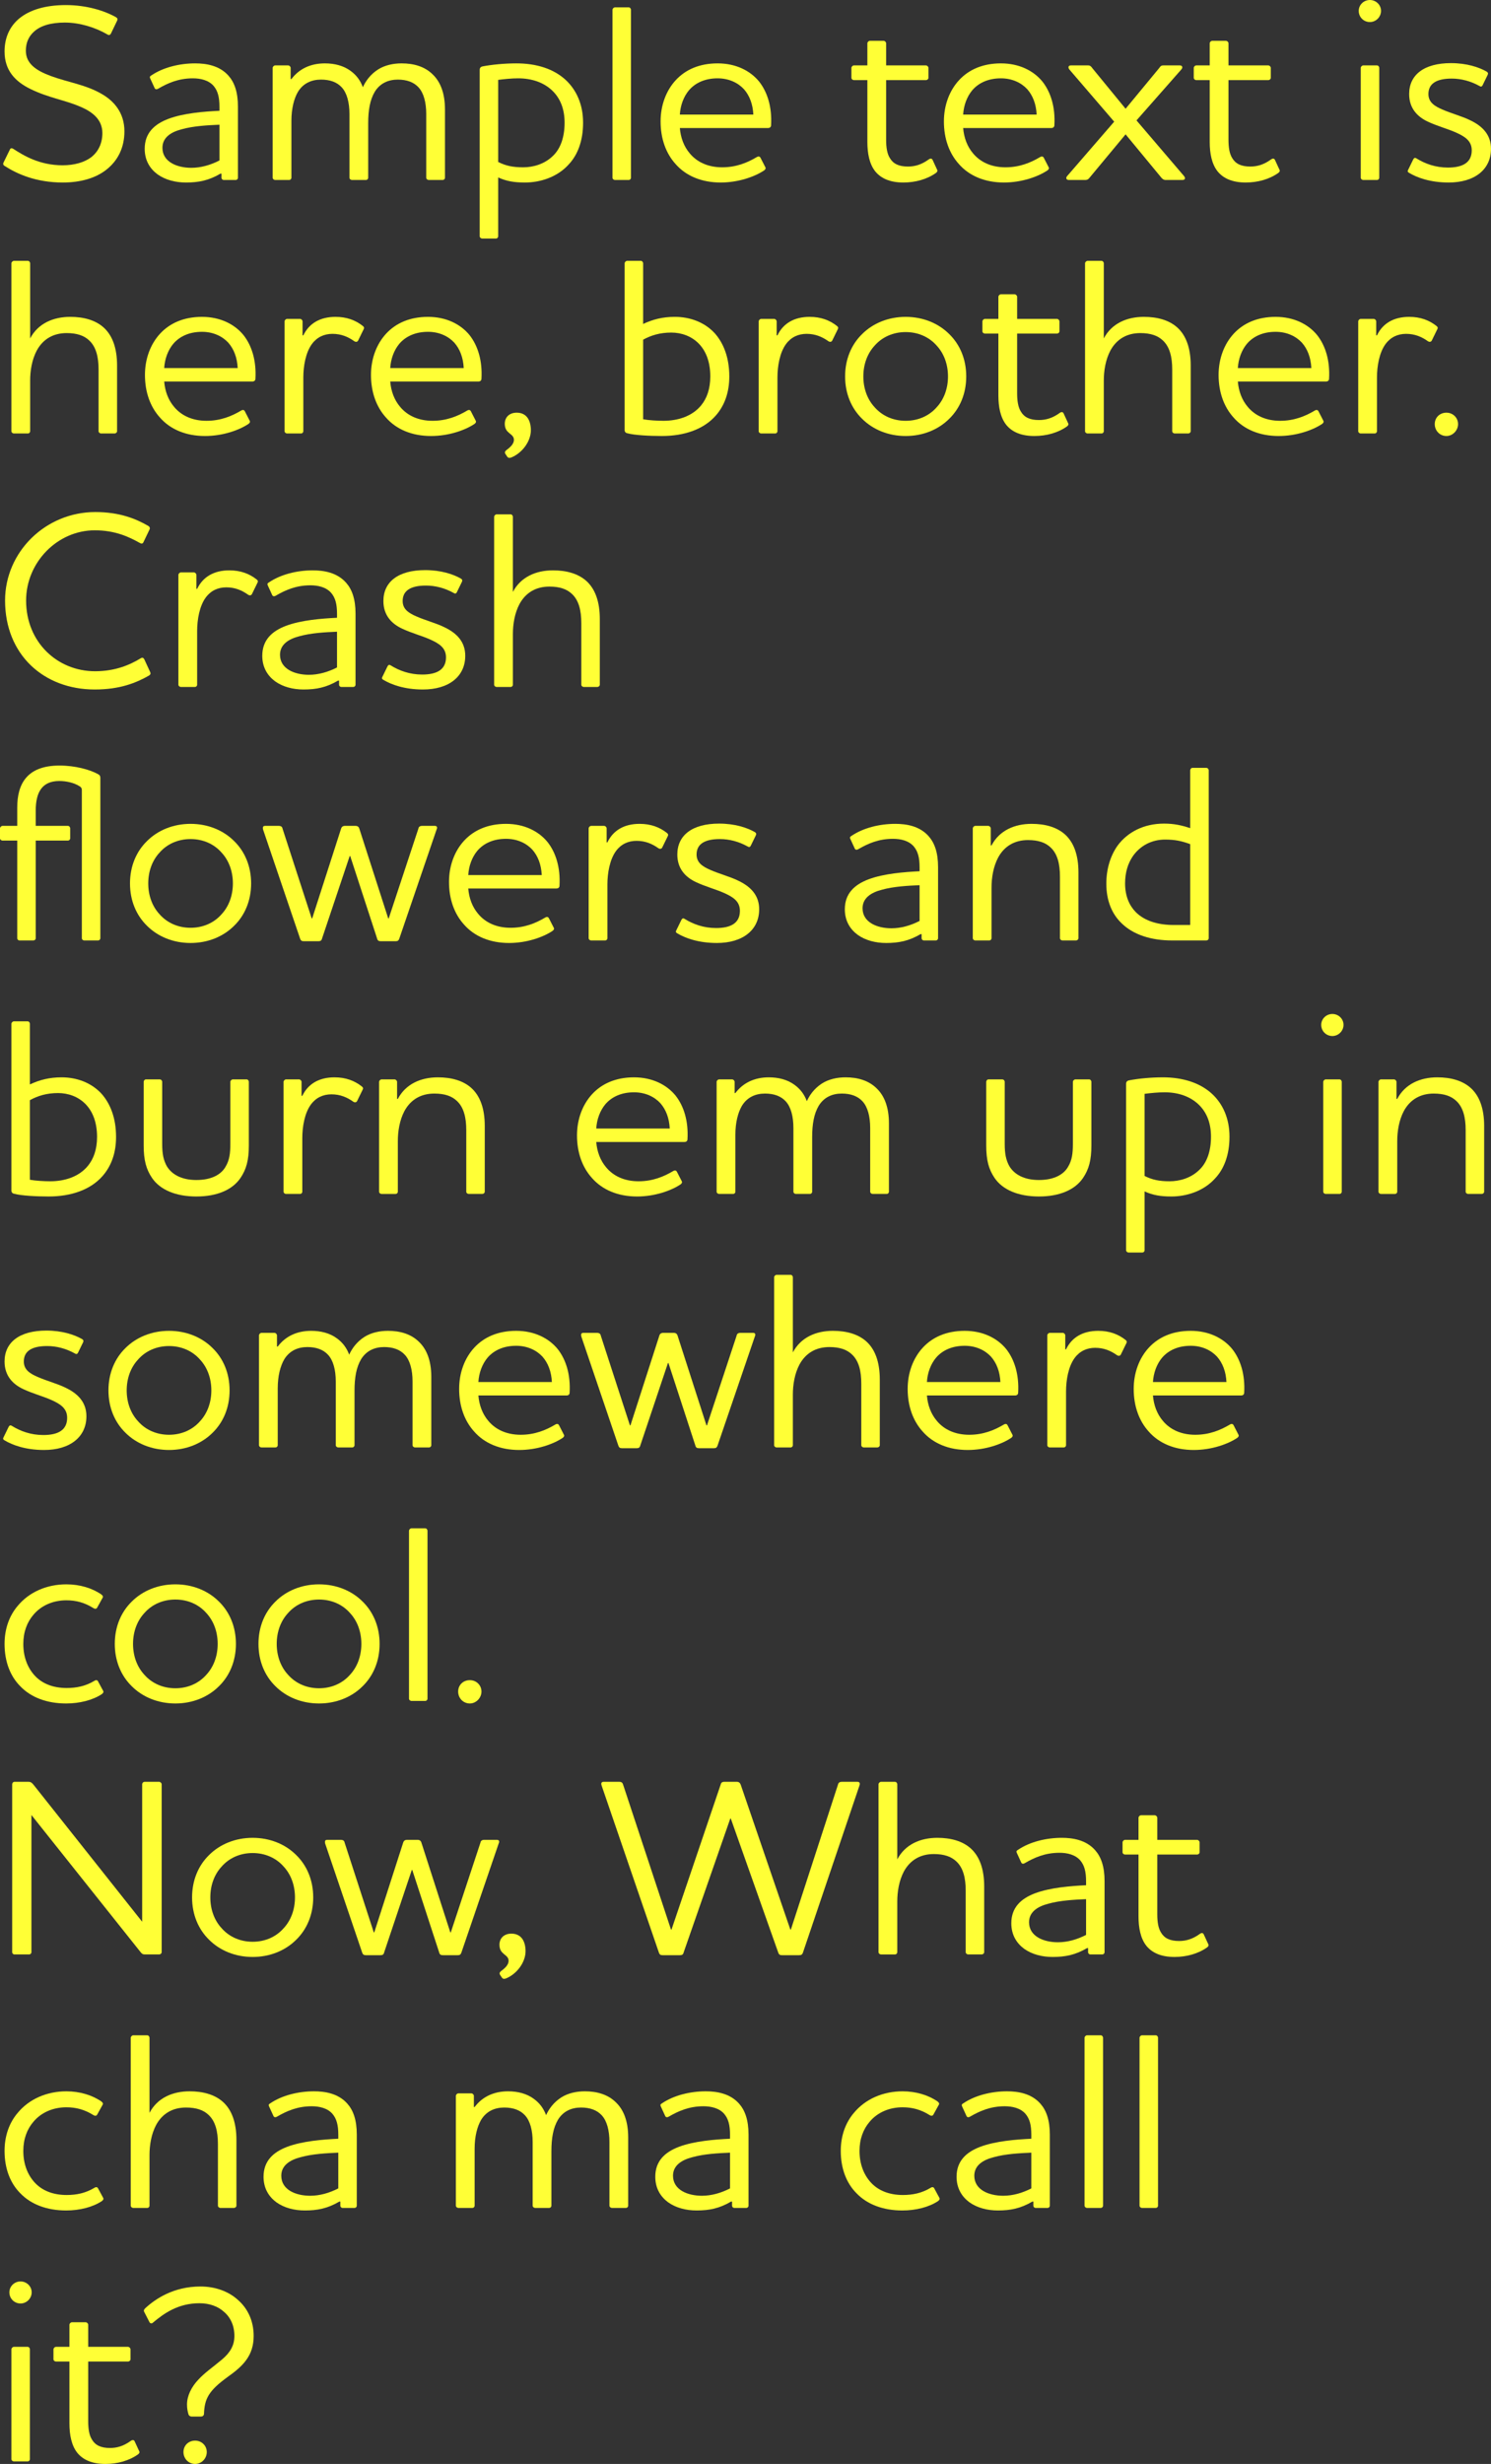 <?xml version="1.0" encoding="UTF-8"?><svg id="b" xmlns="http://www.w3.org/2000/svg" viewBox="0 0 529.55 874.8"><rect x="0" y="0" width="529.55" height="874.8" fill="#333333" stroke="none"/><defs><style>.d{fill:#ffff36;}</style></defs><g id="c"><g><path class="d" d="M1.71,58.95c-.54-.27-.72-.72-.45-1.26l2.25-4.59c.18-.45,.54-.63,1.17-.27,3.78,2.43,9.36,5.85,17.55,5.85,4.32,0,7.74-1.08,10.08-2.79,2.7-2.07,4.05-5.13,4.05-8.64,0-4.68-3.33-7.47-7.83-9.36-5.31-2.34-11.34-3.15-17.73-6.3C5.49,28.98,1.62,25.11,1.62,18.27c0-4.86,1.8-8.91,5.31-11.79C10.62,3.51,16.11,1.8,23.4,1.8s13.68,1.98,17.82,4.32c.54,.36,.63,.72,.36,1.26l-2.16,4.5c-.27,.54-.72,.72-1.26,.36-4.5-2.61-9.99-4.23-15.12-4.23s-8.73,1.17-10.98,3.24c-1.89,1.71-2.88,3.96-2.88,6.75,0,4.5,3.51,7.02,8.91,9,6.12,2.25,12.42,3.06,18.09,6.39,4.23,2.43,8.01,6.57,8.01,13.23,0,5.94-2.43,10.53-6.48,13.68-3.78,2.97-9.18,4.5-15.39,4.5-9.54,0-16.29-3.06-20.61-5.85Z"/><path class="d" d="M56.16,31.5c-.63,.36-1.08,.18-1.26-.27l-1.53-3.33c-.27-.54-.18-.81,.45-1.17,4.14-2.79,9.9-4.23,15.48-4.23,3.87,0,8.64,.72,11.88,4.41,2.07,2.34,3.33,5.76,3.33,10.98v25.2c0,.45-.36,.81-.81,.81h-4.23c-.45,0-.81-.36-.81-.81v-1.44h-.36c-4.14,2.43-7.74,3.15-12.24,3.15-3.69,0-7.29-.9-10.08-2.88-2.7-1.98-4.59-4.95-4.59-9.09,0-5.58,3.42-8.73,8.37-10.62,5.49-2.07,12.78-2.61,18.18-2.88v-1.35c0-3.6-.63-5.76-2.07-7.47-1.8-2.07-4.68-2.7-7.38-2.7-5.13,0-8.91,1.71-12.33,3.69Zm21.78,25.47v-12.69c-4.23,.18-9.27,.45-13.41,1.62-3.87,.99-6.84,2.97-6.84,6.57,0,5.04,5.22,7.11,10.26,7.11,3.42,0,6.84-.99,9.99-2.61Z"/><path class="d" d="M103.5,28.08c2.7-3.6,6.75-5.58,11.88-5.58,3.42,0,6.66,.81,9.18,2.7,1.98,1.44,3.42,3.33,4.32,5.76,.99-2.16,2.61-4.5,5.4-6.3,2.43-1.53,5.4-2.16,8.37-2.16,4.23,0,8.19,1.08,11.07,3.96,2.61,2.52,4.32,6.48,4.32,12.42v24.21c0,.45-.36,.81-.81,.81h-4.95c-.45,0-.9-.36-.9-.81v-22.59c0-4.14-.9-7.47-2.7-9.45-1.71-1.89-4.23-2.79-7.38-2.79-3.33,0-6.3,1.26-8.19,4.32-1.71,2.88-2.34,6.57-2.34,11.16v19.35c0,.45-.36,.81-.81,.81h-4.95c-.45,0-.9-.36-.9-.81v-22.59c0-4.14-.9-7.47-2.7-9.45-1.71-1.89-4.23-2.79-7.38-2.79-3.33,0-6.3,1.26-8.19,4.32-1.44,2.43-2.34,6.03-2.34,10.26v20.25c0,.45-.36,.81-.81,.81h-4.95c-.45,0-.9-.36-.9-.81V24.12c0-.45,.45-.9,.9-.9h4.59c.45,0,.9,.45,.9,.9v3.96h.27Z"/><path class="d" d="M183.42,22.5c7.02,0,13.14,1.89,17.46,5.85,3.78,3.51,6.21,8.64,6.21,15.21s-1.98,11.52-5.13,14.85c-4.14,4.59-10.26,6.39-15.48,6.39-3.87,0-6.57-.45-9.54-1.8v20.88c0,.45-.36,.81-.81,.81h-4.86c-.45,0-.9-.36-.9-.81V24.75c0-.54,.27-.99,.99-1.17,3.24-.63,7.74-1.08,12.06-1.08Zm-6.48,35.01c2.7,1.35,5.13,1.89,8.91,1.89,3.42,0,7.56-1.08,10.62-4.14,2.52-2.43,4.05-6.39,4.05-11.7,0-4.86-1.53-8.64-4.32-11.34-2.97-2.88-7.2-4.41-12.15-4.41-2.34,0-4.95,.27-7.11,.54v29.16Z"/><path class="d" d="M218.43,2.61h4.86c.45,0,.81,.45,.81,.9V63.09c0,.45-.36,.81-.81,.81h-4.86c-.45,0-.9-.36-.9-.81V3.51c0-.45,.45-.9,.9-.9Z"/><path class="d" d="M268.73,55.8c.72-.45,1.17-.18,1.35,.18l1.71,3.33c.27,.45,.09,.81-.36,1.17-3.33,2.25-9.18,4.32-15.48,4.32-6.75,0-12.33-2.34-16.02-6.57-3.42-3.78-5.31-9-5.31-15.12,0-5.76,1.98-10.98,5.4-14.67s8.37-5.94,14.85-5.94,11.61,2.61,14.76,6.48c2.97,3.78,4.59,9.09,4.23,15.48,0,.63-.45,.99-1.08,.99h-31.32c.27,3.42,1.44,6.57,3.51,9,2.61,3.15,6.57,4.95,11.52,4.95s8.91-1.62,12.24-3.6Zm-1.17-15.12c-.18-3.69-1.35-6.75-3.33-9-2.07-2.25-5.31-3.87-9.36-3.87-4.5,0-7.92,1.62-10.17,4.23-1.89,2.25-3.06,5.4-3.24,8.64h26.1Z"/><path class="d" d="M314.72,49.59c0,2.79,.36,5.04,1.35,6.57,1.17,1.98,3.15,2.97,6.39,2.97,2.43,0,4.77-.63,7.38-2.52,.63-.45,1.08-.36,1.35,.09l1.62,3.51c.27,.45,.09,.81-.36,1.17-3.15,2.25-7.29,3.42-11.61,3.42-4.86,0-8.01-1.53-9.99-3.96-2.07-2.61-2.79-6.39-2.79-10.44V28.44h-4.77c-.45,0-.9-.36-.9-.81v-3.51c0-.45,.45-.9,.9-.9h4.77v-7.83c0-.45,.45-.9,.9-.9h4.86c.45,0,.9,.45,.9,.9v7.83h14.13c.45,0,.9,.45,.9,.9v3.51c0,.45-.45,.81-.9,.81h-14.13v21.15Z"/><path class="d" d="M369.35,55.8c.72-.45,1.17-.18,1.35,.18l1.71,3.33c.27,.45,.09,.81-.36,1.17-3.33,2.25-9.18,4.32-15.48,4.32-6.75,0-12.33-2.34-16.02-6.57-3.42-3.78-5.31-9-5.31-15.12,0-5.76,1.98-10.98,5.4-14.67s8.37-5.94,14.85-5.94,11.61,2.61,14.76,6.48c2.97,3.78,4.59,9.09,4.23,15.48,0,.63-.45,.99-1.08,.99h-31.32c.27,3.42,1.44,6.57,3.51,9,2.61,3.15,6.57,4.95,11.52,4.95s8.91-1.62,12.24-3.6Zm-1.17-15.12c-.18-3.69-1.35-6.75-3.33-9-2.07-2.25-5.31-3.87-9.36-3.87-4.5,0-7.92,1.62-10.17,4.23-1.89,2.25-3.06,5.4-3.24,8.64h26.1Z"/><path class="d" d="M395.72,43.2l-15.93-18.54c-.54-.72-.36-1.44,.54-1.44h6.12c.72,0,1.08,.36,1.44,.9l11.88,14.49,11.97-14.49c.36-.54,.63-.9,1.44-.9h5.85c.9,0,1.17,.72,.54,1.44l-15.93,18.09,16.92,19.8c.54,.72,.36,1.35-.63,1.35h-5.94c-.72,0-1.08-.36-1.44-.72l-12.78-15.48-12.87,15.48c-.36,.45-.72,.72-1.44,.72h-5.85c-.9,0-1.17-.72-.63-1.35l16.74-19.35Z"/><path class="d" d="M436.31,49.59c0,2.79,.36,5.04,1.35,6.57,1.17,1.98,3.15,2.97,6.39,2.97,2.43,0,4.77-.63,7.38-2.52,.63-.45,1.08-.36,1.35,.09l1.62,3.51c.27,.45,.09,.81-.36,1.17-3.15,2.25-7.29,3.42-11.61,3.42-4.86,0-8.01-1.53-9.99-3.96-2.07-2.61-2.79-6.39-2.79-10.44V28.44h-4.77c-.45,0-.9-.36-.9-.81v-3.51c0-.45,.45-.9,.9-.9h4.77v-7.83c0-.45,.45-.9,.9-.9h4.86c.45,0,.9,.45,.9,.9v7.83h14.13c.45,0,.9,.45,.9,.9v3.51c0,.45-.45,.81-.9,.81h-14.13v21.15Z"/><path class="d" d="M482.57,3.87c0-2.16,1.8-3.87,3.96-3.87s3.96,1.71,3.96,3.87-1.8,3.96-3.96,3.96-3.96-1.71-3.96-3.96Zm1.62,19.35h4.86c.45,0,.81,.45,.81,.9V63.09c0,.45-.36,.81-.81,.81h-4.86c-.45,0-.9-.36-.9-.81V24.12c0-.45,.45-.9,.9-.9Z"/><path class="d" d="M522.71,53.37c0-3.42-2.52-4.95-5.76-6.39-2.61-1.17-6.57-2.25-9.81-3.78-3.87-1.8-6.66-4.86-6.66-9.81,0-6.84,5.31-10.98,14.85-10.98,5.58,0,9.9,1.44,12.6,2.97,.63,.36,.63,.72,.45,1.17l-1.8,3.69c-.27,.54-.63,.63-1.17,.27-3.06-1.71-6.48-2.61-9.81-2.61-5.58,0-8.28,1.89-8.28,5.49,0,2.97,2.25,4.32,4.95,5.49,3.06,1.35,7.11,2.43,9.81,3.78,4.59,2.16,7.47,5.31,7.47,10.17,0,7.38-5.85,11.97-15.03,11.97-6.66,0-11.34-1.8-14.04-3.42-.54-.27-.63-.63-.36-1.08l1.8-3.69c.27-.54,.63-.72,1.17-.36,3.06,1.89,6.75,3.24,11.16,3.24,5.31,0,8.46-1.8,8.46-6.12Z"/><path class="d" d="M10.71,120.15c2.79-5.31,8.19-7.65,14.22-7.65,4.86,0,8.91,1.17,11.79,3.69,3.15,2.79,4.86,7.29,4.86,13.59v23.31c0,.45-.45,.81-.9,.81h-4.77c-.45,0-.9-.36-.9-.81v-21.87c0-4.5-.9-8.1-3.33-10.35-1.8-1.71-4.32-2.61-8.01-2.61-4.68,0-8.37,2.07-10.62,6.21-1.71,3.24-2.34,7.11-2.34,10.71v17.91c0,.45-.36,.81-.81,.81H4.95c-.45,0-.9-.36-.9-.81v-59.58c0-.45,.45-.9,.9-.9h4.95c.45,0,.81,.45,.81,.9v26.64Z"/><path class="d" d="M85.59,145.8c.72-.45,1.17-.18,1.35,.18l1.71,3.33c.27,.45,.09,.81-.36,1.17-3.33,2.25-9.18,4.32-15.48,4.32-6.75,0-12.33-2.34-16.02-6.57-3.42-3.78-5.31-9-5.31-15.12,0-5.76,1.98-10.98,5.4-14.67s8.37-5.94,14.85-5.94,11.61,2.61,14.76,6.48c2.97,3.78,4.59,9.09,4.23,15.48,0,.63-.45,.99-1.08,.99h-31.32c.27,3.42,1.44,6.57,3.51,9,2.61,3.15,6.57,4.95,11.52,4.95s8.91-1.62,12.24-3.6Zm-1.17-15.12c-.18-3.69-1.35-6.75-3.33-9-2.07-2.25-5.31-3.87-9.36-3.87-4.5,0-7.92,1.62-10.17,4.23-1.89,2.25-3.06,5.4-3.24,8.64h26.1Z"/><path class="d" d="M110.79,122.13c-2.25,3.06-3.06,7.92-3.06,11.88v19.08c0,.45-.36,.81-.81,.81h-4.95c-.45,0-.9-.36-.9-.81v-38.97c0-.45,.45-.9,.9-.9h4.59c.45,0,.9,.45,.9,.9v4.95h.27c2.07-4.32,6.03-6.57,11.43-6.57,3.96,0,7.11,1.17,9.72,3.24,.45,.36,.54,.72,.27,1.17l-1.98,4.05c-.27,.45-.81,.54-1.35,.18-2.16-1.53-4.59-2.61-7.74-2.61-2.97,0-5.49,1.17-7.29,3.6Z"/><path class="d" d="M165.87,145.8c.72-.45,1.17-.18,1.35,.18l1.71,3.33c.27,.45,.09,.81-.36,1.17-3.33,2.25-9.18,4.32-15.48,4.32-6.75,0-12.33-2.34-16.02-6.57-3.42-3.78-5.31-9-5.31-15.12,0-5.76,1.98-10.98,5.4-14.67s8.37-5.94,14.85-5.94,11.61,2.61,14.76,6.48c2.97,3.78,4.59,9.09,4.23,15.48,0,.63-.45,.99-1.08,.99h-31.32c.27,3.42,1.44,6.57,3.51,9,2.61,3.15,6.57,4.95,11.52,4.95s8.91-1.62,12.24-3.6Zm-1.17-15.12c-.18-3.69-1.35-6.75-3.33-9-2.07-2.25-5.31-3.87-9.36-3.87-4.5,0-7.92,1.62-10.17,4.23-1.89,2.25-3.06,5.4-3.24,8.64h26.1Z"/><path class="d" d="M181.53,162.45c-.63,.18-.99,.18-1.35-.27l-.72-1.08c-.27-.54-.09-.9,.36-1.26,1.17-.9,2.7-2.07,2.7-3.69,0-2.34-3.24-2.07-3.24-5.67,0-2.34,1.62-3.96,4.23-3.96,3.42,0,4.95,2.52,5.04,6.03,.09,4.14-3.15,8.37-7.02,9.9Z"/><path class="d" d="M221.85,152.73v-59.22c0-.45,.45-.9,.9-.9h4.86c.45,0,.81,.45,.81,.9v21.51c3.42-1.62,6.93-2.52,11.25-2.52,5.4,0,10.53,1.89,14.13,5.76,3.15,3.51,5.22,8.64,5.22,15.39,0,5.76-1.71,10.35-4.77,13.86-4.32,4.95-11.25,7.29-19.17,7.29-4.23,0-9.81-.27-12.33-.99-.54-.09-.9-.54-.9-1.08Zm6.57-3.87c1.98,.36,5.04,.54,7.2,.54,5.04,0,10.17-1.53,13.41-5.49,1.98-2.43,3.24-5.76,3.24-10.26,0-5.31-1.62-9.09-4.05-11.61-2.61-2.7-6.21-3.96-9.81-3.96-4.05,0-7.2,.99-9.99,2.52v28.26Z"/><path class="d" d="M279.18,122.13c-2.25,3.06-3.06,7.92-3.06,11.88v19.08c0,.45-.36,.81-.81,.81h-4.95c-.45,0-.9-.36-.9-.81v-38.97c0-.45,.45-.9,.9-.9h4.59c.45,0,.9,.45,.9,.9v4.95h.27c2.07-4.32,6.03-6.57,11.43-6.57,3.96,0,7.11,1.17,9.72,3.24,.45,.36,.54,.72,.27,1.17l-1.98,4.05c-.27,.45-.81,.54-1.35,.18-2.16-1.53-4.59-2.61-7.74-2.61-2.97,0-5.49,1.17-7.29,3.6Z"/><path class="d" d="M306.18,118.62c3.87-3.87,9.36-6.12,15.48-6.12s11.61,2.25,15.48,6.12c3.78,3.69,6.03,8.91,6.03,15.03s-2.25,11.34-6.03,15.03c-3.87,3.87-9.36,6.12-15.48,6.12s-11.61-2.25-15.48-6.12c-3.78-3.69-6.03-8.91-6.03-15.03s2.25-11.34,6.03-15.03Zm4.5,26.01c2.61,2.97,6.48,4.77,10.98,4.77s8.37-1.8,10.98-4.77c2.61-2.79,4.05-6.66,4.05-10.98s-1.44-8.19-4.05-10.98c-2.61-2.97-6.48-4.77-10.98-4.77s-8.37,1.8-10.98,4.77c-2.61,2.79-4.05,6.66-4.05,10.98s1.44,8.19,4.05,10.98Z"/><path class="d" d="M361.25,139.59c0,2.79,.36,5.04,1.35,6.57,1.17,1.98,3.15,2.97,6.39,2.97,2.43,0,4.77-.63,7.38-2.52,.63-.45,1.08-.36,1.35,.09l1.62,3.51c.27,.45,.09,.81-.36,1.17-3.15,2.25-7.29,3.42-11.61,3.42-4.86,0-8.01-1.53-9.99-3.96-2.07-2.61-2.79-6.39-2.79-10.44v-21.96h-4.77c-.45,0-.9-.36-.9-.81v-3.51c0-.45,.45-.9,.9-.9h4.77v-7.83c0-.45,.45-.9,.9-.9h4.86c.45,0,.9,.45,.9,.9v7.83h14.13c.45,0,.9,.45,.9,.9v3.51c0,.45-.45,.81-.9,.81h-14.13v21.15Z"/><path class="d" d="M392.03,120.15c2.79-5.31,8.19-7.65,14.22-7.65,4.86,0,8.91,1.17,11.79,3.69,3.15,2.79,4.86,7.29,4.86,13.59v23.31c0,.45-.45,.81-.9,.81h-4.77c-.45,0-.9-.36-.9-.81v-21.87c0-4.5-.9-8.1-3.33-10.35-1.8-1.71-4.32-2.61-8.01-2.61-4.68,0-8.37,2.07-10.62,6.21-1.71,3.24-2.34,7.11-2.34,10.71v17.91c0,.45-.36,.81-.81,.81h-4.95c-.45,0-.9-.36-.9-.81v-59.58c0-.45,.45-.9,.9-.9h4.95c.45,0,.81,.45,.81,.9v26.64Z"/><path class="d" d="M466.91,145.8c.72-.45,1.17-.18,1.35,.18l1.71,3.33c.27,.45,.09,.81-.36,1.17-3.33,2.25-9.18,4.32-15.48,4.32-6.75,0-12.33-2.34-16.02-6.57-3.42-3.78-5.31-9-5.31-15.12,0-5.76,1.98-10.98,5.4-14.67s8.37-5.94,14.85-5.94,11.61,2.61,14.76,6.48c2.97,3.78,4.59,9.09,4.23,15.48,0,.63-.45,.99-1.08,.99h-31.32c.27,3.42,1.44,6.57,3.51,9,2.61,3.15,6.57,4.95,11.52,4.95s8.91-1.62,12.24-3.6Zm-1.17-15.12c-.18-3.69-1.35-6.75-3.33-9-2.07-2.25-5.31-3.87-9.36-3.87-4.5,0-7.92,1.62-10.17,4.23-1.89,2.25-3.06,5.4-3.24,8.64h26.1Z"/><path class="d" d="M492.11,122.13c-2.25,3.06-3.06,7.92-3.06,11.88v19.08c0,.45-.36,.81-.81,.81h-4.95c-.45,0-.9-.36-.9-.81v-38.97c0-.45,.45-.9,.9-.9h4.59c.45,0,.9,.45,.9,.9v4.95h.27c2.07-4.32,6.03-6.57,11.43-6.57,3.96,0,7.11,1.17,9.72,3.24,.45,.36,.54,.72,.27,1.17l-1.98,4.05c-.27,.45-.81,.54-1.35,.18-2.16-1.53-4.59-2.61-7.74-2.61-2.97,0-5.49,1.17-7.29,3.6Z"/><path class="d" d="M513.71,154.8c-2.34,0-4.14-1.89-4.14-4.23s1.8-4.05,4.14-4.05,4.14,1.8,4.14,4.05-1.89,4.23-4.14,4.23Z"/><path class="d" d="M1.8,213.21c0-17.28,14.4-31.41,32.04-31.41,8.73,0,14.49,2.43,18.72,4.86,.63,.36,.81,.81,.54,1.35l-2.16,4.5c-.27,.63-.81,.54-1.26,.27-3.69-2.07-8.64-4.5-16.02-4.5-13.23,0-24.39,11.34-24.39,24.93,0,14.94,11.25,25.11,24.48,25.11,7.29,0,12.51-2.34,16.2-4.59,.54-.36,.9-.27,1.26,.27l2.16,4.68c.18,.45,.09,.81-.45,1.17-4.59,2.61-10.35,4.95-19.26,4.95-18.18,0-31.86-12.42-31.86-31.59Z"/><path class="d" d="M73.08,212.13c-2.25,3.06-3.06,7.92-3.06,11.88v19.08c0,.45-.36,.81-.81,.81h-4.95c-.45,0-.9-.36-.9-.81v-38.97c0-.45,.45-.9,.9-.9h4.59c.45,0,.9,.45,.9,.9v4.95h.27c2.07-4.32,6.03-6.57,11.43-6.57,3.96,0,7.11,1.17,9.72,3.24,.45,.36,.54,.72,.27,1.17l-1.98,4.05c-.27,.45-.81,.54-1.35,.18-2.16-1.53-4.59-2.61-7.74-2.61-2.97,0-5.49,1.17-7.29,3.6Z"/><path class="d" d="M97.92,211.5c-.63,.36-1.08,.18-1.26-.27l-1.53-3.33c-.27-.54-.18-.81,.45-1.17,4.14-2.79,9.9-4.23,15.48-4.23,3.87,0,8.64,.72,11.88,4.41,2.07,2.34,3.33,5.76,3.33,10.98v25.2c0,.45-.36,.81-.81,.81h-4.23c-.45,0-.81-.36-.81-.81v-1.44h-.36c-4.14,2.43-7.74,3.15-12.24,3.15-3.69,0-7.29-.9-10.08-2.88-2.7-1.98-4.59-4.95-4.59-9.09,0-5.58,3.42-8.73,8.37-10.62,5.49-2.07,12.78-2.61,18.18-2.88v-1.35c0-3.6-.63-5.76-2.07-7.47-1.8-2.07-4.68-2.7-7.38-2.7-5.13,0-8.91,1.71-12.33,3.69Zm21.78,25.47v-12.69c-4.23,.18-9.27,.45-13.41,1.62-3.87,.99-6.84,2.97-6.84,6.57,0,5.04,5.22,7.11,10.26,7.11,3.42,0,6.84-.99,9.99-2.61Z"/><path class="d" d="M158.4,233.37c0-3.42-2.52-4.95-5.76-6.39-2.61-1.17-6.57-2.25-9.81-3.78-3.87-1.8-6.66-4.86-6.66-9.81,0-6.84,5.31-10.98,14.85-10.98,5.58,0,9.9,1.44,12.6,2.97,.63,.36,.63,.72,.45,1.17l-1.8,3.69c-.27,.54-.63,.63-1.17,.27-3.06-1.71-6.48-2.61-9.81-2.61-5.58,0-8.28,1.89-8.28,5.49,0,2.97,2.25,4.32,4.95,5.49,3.06,1.35,7.11,2.43,9.81,3.78,4.59,2.16,7.47,5.31,7.47,10.17,0,7.38-5.85,11.97-15.03,11.97-6.66,0-11.34-1.8-14.04-3.42-.54-.27-.63-.63-.36-1.08l1.8-3.69c.27-.54,.63-.72,1.17-.36,3.06,1.89,6.75,3.24,11.16,3.24,5.31,0,8.46-1.8,8.46-6.12Z"/><path class="d" d="M182.16,210.15c2.79-5.31,8.19-7.65,14.22-7.65,4.86,0,8.91,1.17,11.79,3.69,3.15,2.79,4.86,7.29,4.86,13.59v23.31c0,.45-.45,.81-.9,.81h-4.77c-.45,0-.9-.36-.9-.81v-21.87c0-4.5-.9-8.1-3.33-10.35-1.8-1.71-4.32-2.61-8.01-2.61-4.68,0-8.37,2.07-10.62,6.21-1.71,3.24-2.34,7.11-2.34,10.71v17.91c0,.45-.36,.81-.81,.81h-4.95c-.45,0-.9-.36-.9-.81v-59.58c0-.45,.45-.9,.9-.9h4.95c.45,0,.81,.45,.81,.9v26.64Z"/><path class="d" d="M35.64,276.12v56.97c0,.45-.36,.81-.81,.81h-4.86c-.54,0-.9-.36-.9-.81v-52.56c0-.63-.18-.9-.63-1.26-2.16-1.44-5.04-1.98-7.38-1.98-6.3,0-8.37,4.23-8.37,10.53v5.4h11.43c.45,0,.81,.45,.81,.9v3.51c0,.45-.36,.81-.81,.81H12.69v34.65c0,.45-.36,.81-.9,.81H6.93c-.45,0-.81-.36-.81-.81v-34.65H.9c-.45,0-.9-.36-.9-.81v-3.51c0-.45,.45-.9,.9-.9H6.12v-6.48c0-8.28,3.33-14.94,15.03-14.94,5.49,0,10.8,1.44,13.68,3.06,.54,.27,.81,.63,.81,1.26Z"/><path class="d" d="M52.2,298.62c3.87-3.87,9.36-6.12,15.48-6.12s11.61,2.25,15.48,6.12c3.78,3.69,6.03,8.91,6.03,15.03s-2.25,11.34-6.03,15.03c-3.87,3.87-9.36,6.12-15.48,6.12s-11.61-2.25-15.48-6.12c-3.78-3.69-6.03-8.91-6.03-15.03s2.25-11.34,6.03-15.03Zm4.5,26.01c2.61,2.97,6.48,4.77,10.98,4.77s8.37-1.8,10.98-4.77c2.61-2.79,4.05-6.66,4.05-10.98s-1.44-8.19-4.05-10.98c-2.61-2.97-6.48-4.77-10.98-4.77s-8.37,1.8-10.98,4.77c-2.61,2.79-4.05,6.66-4.05,10.98s1.44,8.19,4.05,10.98Z"/><path class="d" d="M114.39,333.18c-.18,.81-.63,.99-1.35,.99h-5.13c-.72,0-1.08-.18-1.35-.99l-13.14-38.7c-.09-.54-.18-1.26,.72-1.26h4.86c.81,0,1.26,.36,1.35,.99l10.35,31.86h.18l10.26-31.86c.18-.63,.63-.99,1.35-.99h3.78c.72,0,1.17,.36,1.35,.99l10.26,31.86h.18l10.53-31.86c.09-.63,.54-.99,1.35-.99h4.5c.9,0,.9,.72,.63,1.26l-13.23,38.7c-.27,.81-.63,.99-1.35,.99h-5.22c-.72,0-1.17-.18-1.35-.99l-9.54-29.25h-.18l-9.81,29.25Z"/><path class="d" d="M193.58,325.8c.72-.45,1.17-.18,1.35,.18l1.71,3.33c.27,.45,.09,.81-.36,1.17-3.33,2.25-9.18,4.32-15.48,4.32-6.75,0-12.33-2.34-16.02-6.57-3.42-3.78-5.31-9-5.31-15.12,0-5.76,1.98-10.98,5.4-14.67s8.37-5.94,14.85-5.94,11.61,2.61,14.76,6.48c2.97,3.78,4.59,9.09,4.23,15.48,0,.63-.45,.99-1.08,.99h-31.32c.27,3.42,1.44,6.57,3.51,9,2.61,3.15,6.57,4.95,11.52,4.95s8.91-1.62,12.24-3.6Zm-1.17-15.12c-.18-3.69-1.35-6.75-3.33-9-2.07-2.25-5.31-3.87-9.36-3.87-4.5,0-7.92,1.62-10.17,4.23-1.89,2.25-3.06,5.4-3.24,8.64h26.1Z"/><path class="d" d="M218.79,302.13c-2.25,3.06-3.06,7.92-3.06,11.88v19.08c0,.45-.36,.81-.81,.81h-4.95c-.45,0-.9-.36-.9-.81v-38.97c0-.45,.45-.9,.9-.9h4.59c.45,0,.9,.45,.9,.9v4.95h.27c2.07-4.32,6.03-6.57,11.43-6.57,3.96,0,7.11,1.17,9.72,3.24,.45,.36,.54,.72,.27,1.17l-1.98,4.05c-.27,.45-.81,.54-1.35,.18-2.16-1.53-4.59-2.61-7.74-2.61-2.97,0-5.49,1.17-7.29,3.6Z"/><path class="d" d="M262.79,323.37c0-3.42-2.52-4.95-5.76-6.39-2.61-1.17-6.57-2.25-9.81-3.78-3.87-1.8-6.66-4.86-6.66-9.81,0-6.84,5.31-10.98,14.85-10.98,5.58,0,9.9,1.44,12.6,2.97,.63,.36,.63,.72,.45,1.17l-1.8,3.69c-.27,.54-.63,.63-1.17,.27-3.06-1.71-6.48-2.61-9.81-2.61-5.58,0-8.28,1.89-8.28,5.49,0,2.97,2.25,4.32,4.95,5.49,3.06,1.35,7.11,2.43,9.81,3.78,4.59,2.16,7.47,5.31,7.47,10.17,0,7.38-5.85,11.97-15.03,11.97-6.66,0-11.34-1.8-14.04-3.42-.54-.27-.63-.63-.36-1.08l1.8-3.69c.27-.54,.63-.72,1.17-.36,3.06,1.89,6.75,3.24,11.16,3.24,5.31,0,8.46-1.8,8.46-6.12Z"/><path class="d" d="M304.82,301.5c-.63,.36-1.08,.18-1.26-.27l-1.53-3.33c-.27-.54-.18-.81,.45-1.17,4.14-2.79,9.9-4.23,15.48-4.23,3.87,0,8.64,.72,11.88,4.41,2.07,2.34,3.33,5.76,3.33,10.98v25.2c0,.45-.36,.81-.81,.81h-4.23c-.45,0-.81-.36-.81-.81v-1.44h-.36c-4.14,2.43-7.74,3.15-12.24,3.15-3.69,0-7.29-.9-10.08-2.88-2.7-1.98-4.59-4.95-4.59-9.09,0-5.58,3.42-8.73,8.37-10.62,5.49-2.07,12.78-2.61,18.18-2.88v-1.35c0-3.6-.63-5.76-2.07-7.47-1.8-2.07-4.68-2.7-7.38-2.7-5.13,0-8.91,1.71-12.33,3.69Zm21.78,25.47v-12.69c-4.23,.18-9.27,.45-13.41,1.62-3.87,.99-6.84,2.97-6.84,6.57,0,5.04,5.22,7.11,10.26,7.11,3.42,0,6.84-.99,9.99-2.61Z"/><path class="d" d="M352.16,300.15c2.79-5.31,8.19-7.65,14.22-7.65,4.86,0,8.91,1.17,11.79,3.69,3.15,2.79,4.86,7.29,4.86,13.59v23.31c0,.45-.45,.81-.9,.81h-4.77c-.45,0-.9-.36-.9-.81v-21.87c0-4.5-.9-8.1-3.33-10.35-1.8-1.71-4.32-2.61-8.01-2.61-4.68,0-8.37,2.07-10.62,6.21-1.71,3.24-2.34,7.11-2.34,10.71v17.91c0,.45-.36,.81-.81,.81h-4.95c-.45,0-.9-.36-.9-.81v-38.97c0-.45,.45-.9,.9-.9h4.59c.45,0,.9,.45,.9,.9v6.03h.27Z"/><path class="d" d="M416.24,333.9c-7.29,0-13.77-1.98-18-6.21-3.33-3.24-5.31-7.92-5.31-13.95,0-5.04,1.35-9.81,4.05-13.59,3.51-4.68,9.18-7.74,16.47-7.74,3.6,0,6.3,.63,9.27,1.62v-20.52c0-.45,.36-.9,.81-.9h4.86c.54,0,.9,.45,.9,.9v59.58c0,.45-.36,.81-.9,.81h-12.15Zm6.48-5.49v-28.71c-2.97-1.08-5.31-1.62-8.91-1.62-4.86,0-8.91,2.25-11.43,5.85-1.8,2.61-2.79,5.85-2.79,9.72,0,4.41,1.44,7.74,3.69,10.08,3.15,3.24,8.01,4.68,13.59,4.68h5.85Z"/><path class="d" d="M4.05,422.73v-59.22c0-.45,.45-.9,.9-.9h4.86c.45,0,.81,.45,.81,.9v21.51c3.42-1.62,6.93-2.52,11.25-2.52,5.4,0,10.53,1.89,14.13,5.76,3.15,3.51,5.22,8.64,5.22,15.39,0,5.76-1.71,10.35-4.77,13.86-4.32,4.95-11.25,7.29-19.17,7.29-4.23,0-9.81-.27-12.33-.99-.54-.09-.9-.54-.9-1.08Zm6.57-3.87c1.98,.36,5.04,.54,7.2,.54,5.04,0,10.17-1.53,13.41-5.49,1.98-2.43,3.24-5.76,3.24-10.26,0-5.31-1.62-9.09-4.05-11.61-2.61-2.7-6.21-3.96-9.81-3.96-4.05,0-7.2,.99-9.99,2.52v28.26Z"/><path class="d" d="M51.03,384.12c0-.45,.36-.9,.81-.9h4.86c.54,0,.9,.45,.9,.9v21.96c0,3.6,.45,5.76,1.62,7.92,1.71,2.88,5.13,4.95,10.53,4.95s8.91-1.98,10.44-4.86c1.26-2.16,1.62-4.41,1.62-8.01v-21.96c0-.45,.45-.9,.9-.9h4.86c.45,0,.81,.45,.81,.9v22.59c0,5.22-.9,8.46-2.97,11.52-2.88,4.23-8.37,6.57-15.66,6.57s-12.87-2.34-15.75-6.57c-2.07-3.06-2.97-6.3-2.97-11.52v-22.59Z"/><path class="d" d="M110.43,392.13c-2.25,3.06-3.06,7.92-3.06,11.88v19.08c0,.45-.36,.81-.81,.81h-4.95c-.45,0-.9-.36-.9-.81v-38.97c0-.45,.45-.9,.9-.9h4.59c.45,0,.9,.45,.9,.9v4.95h.27c2.07-4.32,6.03-6.57,11.43-6.57,3.96,0,7.11,1.17,9.72,3.24,.45,.36,.54,.72,.27,1.17l-1.98,4.05c-.27,.45-.81,.54-1.35,.18-2.16-1.53-4.59-2.61-7.74-2.61-2.97,0-5.49,1.17-7.29,3.6Z"/><path class="d" d="M141.3,390.15c2.79-5.31,8.19-7.65,14.22-7.65,4.86,0,8.91,1.17,11.79,3.69,3.15,2.79,4.86,7.29,4.86,13.59v23.31c0,.45-.45,.81-.9,.81h-4.77c-.45,0-.9-.36-.9-.81v-21.87c0-4.5-.9-8.1-3.33-10.35-1.8-1.71-4.32-2.61-8.01-2.61-4.68,0-8.37,2.07-10.62,6.21-1.71,3.24-2.34,7.11-2.34,10.71v17.91c0,.45-.36,.81-.81,.81h-4.95c-.45,0-.9-.36-.9-.81v-38.97c0-.45,.45-.9,.9-.9h4.59c.45,0,.9,.45,.9,.9v6.03h.27Z"/><path class="d" d="M239.04,415.8c.72-.45,1.17-.18,1.35,.18l1.71,3.33c.27,.45,.09,.81-.36,1.17-3.33,2.25-9.18,4.32-15.48,4.32-6.75,0-12.33-2.34-16.02-6.57-3.42-3.78-5.31-9-5.31-15.12,0-5.76,1.98-10.98,5.4-14.67,3.42-3.69,8.37-5.94,14.85-5.94s11.61,2.61,14.76,6.48c2.97,3.78,4.59,9.09,4.23,15.48,0,.63-.45,.99-1.08,.99h-31.32c.27,3.42,1.44,6.57,3.51,9,2.61,3.15,6.57,4.95,11.52,4.95s8.91-1.62,12.24-3.6Zm-1.17-15.12c-.18-3.69-1.35-6.75-3.33-9-2.07-2.25-5.31-3.87-9.36-3.87-4.5,0-7.92,1.62-10.17,4.23-1.89,2.25-3.06,5.4-3.24,8.64h26.1Z"/><path class="d" d="M261.18,388.08c2.7-3.6,6.75-5.58,11.88-5.58,3.42,0,6.66,.81,9.18,2.7,1.98,1.44,3.42,3.33,4.32,5.76,.99-2.16,2.61-4.5,5.4-6.3,2.43-1.53,5.4-2.16,8.37-2.16,4.23,0,8.19,1.08,11.07,3.96,2.61,2.52,4.32,6.48,4.32,12.42v24.21c0,.45-.36,.81-.81,.81h-4.95c-.45,0-.9-.36-.9-.81v-22.59c0-4.14-.9-7.47-2.7-9.45-1.71-1.89-4.23-2.79-7.38-2.79-3.33,0-6.3,1.26-8.19,4.32-1.71,2.88-2.34,6.57-2.34,11.16v19.35c0,.45-.36,.81-.81,.81h-4.95c-.45,0-.9-.36-.9-.81v-22.59c0-4.14-.9-7.47-2.7-9.45-1.71-1.89-4.23-2.79-7.38-2.79-3.33,0-6.3,1.26-8.19,4.32-1.44,2.43-2.34,6.03-2.34,10.26v20.25c0,.45-.36,.81-.81,.81h-4.95c-.45,0-.9-.36-.9-.81v-38.97c0-.45,.45-.9,.9-.9h4.59c.45,0,.9,.45,.9,.9v3.96h.27Z"/><path class="d" d="M350.27,384.12c0-.45,.36-.9,.81-.9h4.86c.54,0,.9,.45,.9,.9v21.96c0,3.6,.45,5.76,1.62,7.92,1.71,2.88,5.13,4.95,10.53,4.95s8.91-1.98,10.44-4.86c1.26-2.16,1.62-4.41,1.62-8.01v-21.96c0-.45,.45-.9,.9-.9h4.86c.45,0,.81,.45,.81,.9v22.59c0,5.22-.9,8.46-2.97,11.52-2.88,4.23-8.37,6.57-15.66,6.57s-12.87-2.34-15.75-6.57c-2.07-3.06-2.97-6.3-2.97-11.52v-22.59Z"/><path class="d" d="M413,382.5c7.02,0,13.14,1.89,17.46,5.85,3.78,3.51,6.21,8.64,6.21,15.21s-1.98,11.52-5.13,14.85c-4.14,4.59-10.26,6.39-15.48,6.39-3.87,0-6.57-.45-9.54-1.8v20.88c0,.45-.36,.81-.81,.81h-4.86c-.45,0-.9-.36-.9-.81v-59.13c0-.54,.27-.99,.99-1.17,3.24-.63,7.74-1.08,12.06-1.08Zm-6.48,35.01c2.7,1.35,5.13,1.89,8.91,1.89,3.42,0,7.56-1.08,10.62-4.14,2.52-2.43,4.05-6.39,4.05-11.7,0-4.86-1.53-8.64-4.32-11.34-2.97-2.88-7.2-4.41-12.15-4.41-2.34,0-4.95,.27-7.11,.54v29.16Z"/><path class="d" d="M469.25,363.87c0-2.16,1.8-3.87,3.96-3.87s3.96,1.71,3.96,3.87-1.8,3.96-3.96,3.96-3.96-1.71-3.96-3.96Zm1.62,19.35h4.86c.45,0,.81,.45,.81,.9v38.97c0,.45-.36,.81-.81,.81h-4.86c-.45,0-.9-.36-.9-.81v-38.97c0-.45,.45-.9,.9-.9Z"/><path class="d" d="M496.25,390.15c2.79-5.31,8.19-7.65,14.22-7.65,4.86,0,8.91,1.17,11.79,3.69,3.15,2.79,4.86,7.29,4.86,13.59v23.31c0,.45-.45,.81-.9,.81h-4.77c-.45,0-.9-.36-.9-.81v-21.87c0-4.5-.9-8.1-3.33-10.35-1.8-1.71-4.32-2.61-8.01-2.61-4.68,0-8.37,2.07-10.62,6.21-1.71,3.24-2.34,7.11-2.34,10.71v17.91c0,.45-.36,.81-.81,.81h-4.95c-.45,0-.9-.36-.9-.81v-38.97c0-.45,.45-.9,.9-.9h4.59c.45,0,.9,.45,.9,.9v6.03h.27Z"/><path class="d" d="M23.85,503.37c0-3.42-2.52-4.95-5.76-6.39-2.61-1.17-6.57-2.25-9.81-3.78-3.87-1.8-6.66-4.86-6.66-9.81,0-6.84,5.31-10.98,14.85-10.98,5.58,0,9.9,1.44,12.6,2.97,.63,.36,.63,.72,.45,1.17l-1.8,3.69c-.27,.54-.63,.63-1.17,.27-3.06-1.71-6.48-2.61-9.81-2.61-5.58,0-8.28,1.89-8.28,5.49,0,2.97,2.25,4.32,4.95,5.49,3.06,1.35,7.11,2.43,9.81,3.78,4.59,2.16,7.47,5.31,7.47,10.17,0,7.38-5.85,11.97-15.03,11.97-6.66,0-11.34-1.8-14.04-3.42-.54-.27-.63-.63-.36-1.08l1.8-3.69c.27-.54,.63-.72,1.17-.36,3.06,1.89,6.75,3.24,11.16,3.24,5.31,0,8.46-1.8,8.46-6.12Z"/><path class="d" d="M44.55,478.62c3.87-3.87,9.36-6.12,15.48-6.12s11.61,2.25,15.48,6.12c3.78,3.69,6.03,8.91,6.03,15.03s-2.25,11.34-6.03,15.03c-3.87,3.87-9.36,6.12-15.48,6.12s-11.61-2.25-15.48-6.12c-3.78-3.69-6.03-8.91-6.03-15.03s2.25-11.34,6.03-15.03Zm4.5,26.01c2.61,2.97,6.48,4.77,10.98,4.77s8.37-1.8,10.98-4.77c2.61-2.79,4.05-6.66,4.05-10.98s-1.44-8.19-4.05-10.98c-2.61-2.97-6.48-4.77-10.98-4.77s-8.37,1.8-10.98,4.77c-2.61,2.79-4.05,6.66-4.05,10.98s1.44,8.19,4.05,10.98Z"/><path class="d" d="M98.64,478.08c2.7-3.6,6.75-5.58,11.88-5.58,3.42,0,6.66,.81,9.18,2.7,1.98,1.44,3.42,3.33,4.32,5.76,.99-2.16,2.61-4.5,5.4-6.3,2.43-1.53,5.4-2.16,8.37-2.16,4.23,0,8.19,1.08,11.07,3.96,2.61,2.52,4.32,6.48,4.32,12.42v24.21c0,.45-.36,.81-.81,.81h-4.95c-.45,0-.9-.36-.9-.81v-22.59c0-4.14-.9-7.47-2.7-9.45-1.71-1.89-4.23-2.79-7.38-2.79-3.33,0-6.3,1.26-8.19,4.32-1.71,2.88-2.34,6.57-2.34,11.16v19.35c0,.45-.36,.81-.81,.81h-4.95c-.45,0-.9-.36-.9-.81v-22.59c0-4.14-.9-7.47-2.7-9.45-1.71-1.89-4.23-2.79-7.38-2.79-3.33,0-6.3,1.26-8.19,4.32-1.44,2.43-2.34,6.03-2.34,10.26v20.25c0,.45-.36,.81-.81,.81h-4.95c-.45,0-.9-.36-.9-.81v-38.97c0-.45,.45-.9,.9-.9h4.59c.45,0,.9,.45,.9,.9v3.96h.27Z"/><path class="d" d="M197.18,505.8c.72-.45,1.17-.18,1.35,.18l1.71,3.33c.27,.45,.09,.81-.36,1.17-3.33,2.25-9.18,4.32-15.48,4.32-6.75,0-12.33-2.34-16.02-6.57-3.42-3.78-5.31-9-5.31-15.12,0-5.76,1.98-10.98,5.4-14.67,3.42-3.69,8.37-5.94,14.85-5.94s11.61,2.61,14.76,6.48c2.97,3.78,4.59,9.09,4.23,15.48,0,.63-.45,.99-1.08,.99h-31.32c.27,3.42,1.44,6.57,3.51,9,2.61,3.15,6.57,4.95,11.52,4.95s8.91-1.62,12.24-3.6Zm-1.17-15.12c-.18-3.69-1.35-6.75-3.33-9-2.07-2.25-5.31-3.87-9.36-3.87-4.5,0-7.92,1.62-10.17,4.23-1.89,2.25-3.06,5.4-3.24,8.64h26.1Z"/><path class="d" d="M227.42,513.18c-.18,.81-.63,.99-1.35,.99h-5.13c-.72,0-1.08-.18-1.35-.99l-13.14-38.7c-.09-.54-.18-1.26,.72-1.26h4.86c.81,0,1.26,.36,1.35,.99l10.35,31.86h.18l10.26-31.86c.18-.63,.63-.99,1.35-.99h3.78c.72,0,1.17,.36,1.35,.99l10.26,31.86h.18l10.53-31.86c.09-.63,.54-.99,1.35-.99h4.5c.9,0,.9,.72,.63,1.26l-13.23,38.7c-.27,.81-.63,.99-1.35,.99h-5.22c-.72,0-1.17-.18-1.35-.99l-9.54-29.25h-.18l-9.81,29.25Z"/><path class="d" d="M281.6,480.15c2.79-5.31,8.19-7.65,14.22-7.65,4.86,0,8.91,1.17,11.79,3.69,3.15,2.79,4.86,7.29,4.86,13.59v23.31c0,.45-.45,.81-.9,.81h-4.77c-.45,0-.9-.36-.9-.81v-21.87c0-4.5-.9-8.1-3.33-10.35-1.8-1.71-4.32-2.61-8.01-2.61-4.68,0-8.37,2.07-10.62,6.21-1.71,3.24-2.34,7.11-2.34,10.71v17.91c0,.45-.36,.81-.81,.81h-4.95c-.45,0-.9-.36-.9-.81v-59.58c0-.45,.45-.9,.9-.9h4.95c.45,0,.81,.45,.81,.9v26.64Z"/><path class="d" d="M356.48,505.8c.72-.45,1.17-.18,1.35,.18l1.71,3.33c.27,.45,.09,.81-.36,1.17-3.33,2.25-9.18,4.32-15.48,4.32-6.75,0-12.33-2.34-16.02-6.57-3.42-3.78-5.31-9-5.31-15.12,0-5.76,1.98-10.98,5.4-14.67,3.42-3.69,8.37-5.94,14.85-5.94s11.61,2.61,14.76,6.48c2.97,3.78,4.59,9.09,4.23,15.48,0,.63-.45,.99-1.08,.99h-31.32c.27,3.42,1.44,6.57,3.51,9,2.61,3.15,6.57,4.95,11.52,4.95s8.91-1.62,12.24-3.6Zm-1.17-15.12c-.18-3.69-1.35-6.75-3.33-9-2.07-2.25-5.31-3.87-9.36-3.87-4.5,0-7.92,1.62-10.17,4.23-1.89,2.25-3.06,5.4-3.24,8.64h26.1Z"/><path class="d" d="M381.68,482.13c-2.25,3.06-3.06,7.92-3.06,11.88v19.08c0,.45-.36,.81-.81,.81h-4.95c-.45,0-.9-.36-.9-.81v-38.97c0-.45,.45-.9,.9-.9h4.59c.45,0,.9,.45,.9,.9v4.95h.27c2.07-4.32,6.03-6.57,11.43-6.57,3.96,0,7.11,1.17,9.72,3.24,.45,.36,.54,.72,.27,1.17l-1.98,4.05c-.27,.45-.81,.54-1.35,.18-2.16-1.53-4.59-2.61-7.74-2.61-2.97,0-5.49,1.17-7.29,3.6Z"/><path class="d" d="M436.76,505.8c.72-.45,1.17-.18,1.35,.18l1.71,3.33c.27,.45,.09,.81-.36,1.17-3.33,2.25-9.18,4.32-15.48,4.32-6.75,0-12.33-2.34-16.02-6.57-3.42-3.78-5.31-9-5.31-15.12,0-5.76,1.98-10.98,5.4-14.67,3.42-3.69,8.37-5.94,14.85-5.94s11.61,2.61,14.76,6.48c2.97,3.78,4.59,9.09,4.23,15.48,0,.63-.45,.99-1.08,.99h-31.32c.27,3.42,1.44,6.57,3.51,9,2.61,3.15,6.57,4.95,11.52,4.95s8.91-1.62,12.24-3.6Zm-1.17-15.12c-.18-3.69-1.35-6.75-3.33-9-2.07-2.25-5.31-3.87-9.36-3.87-4.5,0-7.92,1.62-10.17,4.23-1.89,2.25-3.06,5.4-3.24,8.64h26.1Z"/><path class="d" d="M33.48,596.79c.63-.45,1.17-.27,1.35,.18l1.8,3.33c.27,.45,0,.81-.45,1.17-3.24,2.16-7.92,3.33-12.69,3.33-6.84,0-12.51-2.16-16.29-6.12-3.6-3.6-5.58-8.82-5.58-15.03,0-5.4,1.71-9.99,4.59-13.41,4.14-5.04,10.44-7.74,17.37-7.74,4.77,0,9.18,1.35,12.42,3.6,.45,.36,.72,.72,.45,1.17l-1.89,3.42c-.27,.54-.72,.63-1.35,.27-3.15-1.98-6.21-2.79-9.63-2.79-4.68,0-8.91,1.8-11.7,5.13-2.25,2.61-3.6,6.12-3.6,10.35,0,4.68,1.53,8.55,4.14,11.34,2.61,2.79,6.48,4.32,11.25,4.32,3.42,0,6.66-.63,9.81-2.52Z"/><path class="d" d="M46.8,568.62c3.87-3.87,9.36-6.12,15.48-6.12s11.61,2.25,15.48,6.12c3.78,3.69,6.03,8.91,6.03,15.03s-2.25,11.34-6.03,15.03c-3.87,3.87-9.36,6.12-15.48,6.12s-11.61-2.25-15.48-6.12c-3.78-3.69-6.03-8.91-6.03-15.03s2.25-11.34,6.03-15.03Zm4.5,26.01c2.61,2.97,6.48,4.77,10.98,4.77s8.37-1.8,10.98-4.77c2.61-2.79,4.05-6.66,4.05-10.98s-1.44-8.19-4.05-10.98c-2.61-2.97-6.48-4.77-10.98-4.77s-8.37,1.8-10.98,4.77c-2.61,2.79-4.05,6.66-4.05,10.98s1.44,8.19,4.05,10.98Z"/><path class="d" d="M97.83,568.62c3.87-3.87,9.36-6.12,15.48-6.12s11.61,2.25,15.48,6.12c3.78,3.69,6.03,8.91,6.03,15.03s-2.25,11.34-6.03,15.03c-3.87,3.87-9.36,6.12-15.48,6.12s-11.61-2.25-15.48-6.12c-3.78-3.69-6.03-8.91-6.03-15.03s2.25-11.34,6.03-15.03Zm4.5,26.01c2.61,2.97,6.48,4.77,10.98,4.77s8.37-1.8,10.98-4.77c2.61-2.79,4.05-6.66,4.05-10.98s-1.44-8.19-4.05-10.98c-2.61-2.97-6.48-4.77-10.98-4.77s-8.37,1.8-10.98,4.77c-2.61,2.79-4.05,6.66-4.05,10.98s1.44,8.19,4.05,10.98Z"/><path class="d" d="M146.16,542.61h4.86c.45,0,.81,.45,.81,.9v59.58c0,.45-.36,.81-.81,.81h-4.86c-.45,0-.9-.36-.9-.81v-59.58c0-.45,.45-.9,.9-.9Z"/><path class="d" d="M166.86,604.8c-2.34,0-4.14-1.89-4.14-4.23s1.8-4.05,4.14-4.05,4.14,1.8,4.14,4.05-1.89,4.23-4.14,4.23Z"/><path class="d" d="M50.49,633.51c0-.45,.36-.9,.9-.9h5.13c.45,0,.9,.45,.9,.9v59.58c0,.45-.45,.81-.9,.81h-5.04c-.72,0-1.08-.18-1.62-.9l-38.7-48.6v48.69c0,.45-.36,.81-.81,.81H5.13c-.45,0-.81-.36-.81-.81v-59.58c0-.45,.36-.9,.81-.9h4.95c.72,0,1.08,.18,1.71,.9l38.7,48.78v-48.78Z"/><path class="d" d="M74.25,658.62c3.87-3.87,9.36-6.12,15.48-6.12s11.61,2.25,15.48,6.12c3.78,3.69,6.03,8.91,6.03,15.03s-2.25,11.34-6.03,15.03c-3.87,3.87-9.36,6.12-15.48,6.12s-11.61-2.25-15.48-6.12c-3.78-3.69-6.03-8.91-6.03-15.03s2.25-11.34,6.03-15.03Zm4.5,26.01c2.61,2.97,6.48,4.77,10.98,4.77s8.37-1.8,10.98-4.77c2.61-2.79,4.05-6.66,4.05-10.98s-1.44-8.19-4.05-10.98c-2.61-2.97-6.48-4.77-10.98-4.77s-8.37,1.8-10.98,4.77c-2.61,2.79-4.05,6.66-4.05,10.98s1.44,8.19,4.05,10.98Z"/><path class="d" d="M136.44,693.18c-.18,.81-.63,.99-1.35,.99h-5.13c-.72,0-1.08-.18-1.35-.99l-13.14-38.7c-.09-.54-.18-1.26,.72-1.26h4.86c.81,0,1.26,.36,1.35,.99l10.35,31.86h.18l10.26-31.86c.18-.63,.63-.99,1.35-.99h3.78c.72,0,1.17,.36,1.35,.99l10.26,31.86h.18l10.53-31.86c.09-.63,.54-.99,1.35-.99h4.5c.9,0,.9,.72,.63,1.26l-13.23,38.7c-.27,.81-.63,.99-1.35,.99h-5.22c-.72,0-1.17-.18-1.35-.99l-9.54-29.25h-.18l-9.81,29.25Z"/><path class="d" d="M179.64,702.45c-.63,.18-.99,.18-1.35-.27l-.72-1.08c-.27-.54-.09-.9,.36-1.26,1.17-.9,2.7-2.07,2.7-3.69,0-2.34-3.24-2.07-3.24-5.67,0-2.34,1.62-3.96,4.23-3.96,3.42,0,4.95,2.52,5.04,6.03,.09,4.14-3.15,8.37-7.02,9.9Z"/><path class="d" d="M297.62,633.6c.18-.72,.63-.99,1.35-.99h5.58c.9,0,.9,.72,.72,1.26l-20.07,59.31c-.27,.81-.63,.99-1.44,.99h-6.03c-.72,0-1.08-.18-1.35-.99l-16.83-47.52h-.18l-16.56,47.52c-.18,.81-.63,.99-1.35,.99h-6.12c-.72,0-1.08-.18-1.35-.99l-20.34-59.31c-.18-.54-.18-1.26,.72-1.26h5.58c.81,0,1.17,.36,1.35,.99l17.01,51.48h.18l17.46-51.48c.18-.72,.54-.99,1.35-.99h4.41c.72,0,1.08,.36,1.35,.99l17.64,51.48h.18l16.74-51.48Z"/><path class="d" d="M318.68,660.15c2.79-5.31,8.19-7.65,14.22-7.65,4.86,0,8.91,1.17,11.79,3.69,3.15,2.79,4.86,7.29,4.86,13.59v23.31c0,.45-.45,.81-.9,.81h-4.77c-.45,0-.9-.36-.9-.81v-21.87c0-4.5-.9-8.1-3.33-10.35-1.8-1.71-4.32-2.61-8.01-2.61-4.68,0-8.37,2.07-10.62,6.21-1.71,3.24-2.34,7.11-2.34,10.71v17.91c0,.45-.36,.81-.81,.81h-4.95c-.45,0-.9-.36-.9-.81v-59.58c0-.45,.45-.9,.9-.9h4.95c.45,0,.81,.45,.81,.9v26.64Z"/><path class="d" d="M363.95,661.5c-.63,.36-1.08,.18-1.26-.27l-1.53-3.33c-.27-.54-.18-.81,.45-1.17,4.14-2.79,9.9-4.23,15.48-4.23,3.87,0,8.64,.72,11.88,4.41,2.07,2.34,3.33,5.76,3.33,10.98v25.2c0,.45-.36,.81-.81,.81h-4.23c-.45,0-.81-.36-.81-.81v-1.44h-.36c-4.14,2.43-7.74,3.15-12.24,3.15-3.69,0-7.29-.9-10.08-2.88-2.7-1.98-4.59-4.95-4.59-9.09,0-5.58,3.42-8.73,8.37-10.62,5.49-2.07,12.78-2.61,18.18-2.88v-1.35c0-3.6-.63-5.76-2.07-7.47-1.8-2.07-4.68-2.7-7.38-2.7-5.13,0-8.91,1.71-12.33,3.69Zm21.78,25.47v-12.69c-4.23,.18-9.27,.45-13.41,1.62-3.87,.99-6.84,2.97-6.84,6.57,0,5.04,5.22,7.11,10.26,7.11,3.42,0,6.84-.99,9.99-2.61Z"/><path class="d" d="M411.02,679.59c0,2.79,.36,5.04,1.35,6.57,1.17,1.98,3.15,2.97,6.39,2.97,2.43,0,4.77-.63,7.38-2.52,.63-.45,1.08-.36,1.35,.09l1.62,3.51c.27,.45,.09,.81-.36,1.17-3.15,2.25-7.29,3.42-11.61,3.42-4.86,0-8.01-1.53-9.99-3.96-2.07-2.61-2.79-6.39-2.79-10.44v-21.96h-4.77c-.45,0-.9-.36-.9-.81v-3.51c0-.45,.45-.9,.9-.9h4.77v-7.83c0-.45,.45-.9,.9-.9h4.86c.45,0,.9,.45,.9,.9v7.83h14.13c.45,0,.9,.45,.9,.9v3.51c0,.45-.45,.81-.9,.81h-14.13v21.15Z"/><path class="d" d="M33.48,776.79c.63-.45,1.17-.27,1.35,.18l1.8,3.33c.27,.45,0,.81-.45,1.17-3.24,2.16-7.92,3.33-12.69,3.33-6.84,0-12.51-2.16-16.29-6.12-3.6-3.6-5.58-8.82-5.58-15.03,0-5.4,1.71-9.99,4.59-13.41,4.14-5.04,10.44-7.74,17.37-7.74,4.77,0,9.18,1.35,12.42,3.6,.45,.36,.72,.72,.45,1.17l-1.89,3.42c-.27,.54-.72,.63-1.35,.27-3.15-1.98-6.21-2.79-9.63-2.79-4.68,0-8.91,1.8-11.7,5.13-2.25,2.61-3.6,6.12-3.6,10.35,0,4.68,1.53,8.55,4.14,11.34,2.61,2.79,6.48,4.32,11.25,4.32,3.42,0,6.66-.63,9.81-2.52Z"/><path class="d" d="M53.1,750.15c2.79-5.31,8.19-7.65,14.22-7.65,4.86,0,8.91,1.17,11.79,3.69,3.15,2.79,4.86,7.29,4.86,13.59v23.31c0,.45-.45,.81-.9,.81h-4.77c-.45,0-.9-.36-.9-.81v-21.87c0-4.5-.9-8.1-3.33-10.35-1.8-1.71-4.32-2.61-8.01-2.61-4.68,0-8.37,2.07-10.62,6.21-1.71,3.24-2.34,7.11-2.34,10.71v17.91c0,.45-.36,.81-.81,.81h-4.95c-.45,0-.9-.36-.9-.81v-59.58c0-.45,.45-.9,.9-.9h4.95c.45,0,.81,.45,.81,.9v26.64Z"/><path class="d" d="M98.37,751.5c-.63,.36-1.08,.18-1.26-.27l-1.53-3.33c-.27-.54-.18-.81,.45-1.17,4.14-2.79,9.9-4.23,15.48-4.23,3.87,0,8.64,.72,11.88,4.41,2.07,2.34,3.33,5.76,3.33,10.98v25.2c0,.45-.36,.81-.81,.81h-4.23c-.45,0-.81-.36-.81-.81v-1.44h-.36c-4.14,2.43-7.74,3.15-12.24,3.15-3.69,0-7.29-.9-10.08-2.88-2.7-1.98-4.59-4.95-4.59-9.09,0-5.58,3.42-8.73,8.37-10.62,5.49-2.07,12.78-2.61,18.18-2.88v-1.35c0-3.6-.63-5.76-2.07-7.47-1.8-2.07-4.68-2.7-7.38-2.7-5.13,0-8.91,1.71-12.33,3.69Zm21.78,25.47v-12.69c-4.23,.18-9.27,.45-13.41,1.62-3.87,.99-6.84,2.97-6.84,6.57,0,5.04,5.22,7.11,10.26,7.11,3.42,0,6.84-.99,9.99-2.61Z"/><path class="d" d="M168.57,748.08c2.7-3.6,6.75-5.58,11.88-5.58,3.42,0,6.66,.81,9.18,2.7,1.98,1.44,3.42,3.33,4.32,5.76,.99-2.16,2.61-4.5,5.4-6.3,2.43-1.53,5.4-2.16,8.37-2.16,4.23,0,8.19,1.08,11.07,3.96,2.61,2.52,4.32,6.48,4.32,12.42v24.21c0,.45-.36,.81-.81,.81h-4.95c-.45,0-.9-.36-.9-.81v-22.59c0-4.14-.9-7.47-2.7-9.45-1.71-1.89-4.23-2.79-7.38-2.79-3.33,0-6.3,1.26-8.19,4.32-1.71,2.88-2.34,6.57-2.34,11.16v19.35c0,.45-.36,.81-.81,.81h-4.95c-.45,0-.9-.36-.9-.81v-22.59c0-4.14-.9-7.47-2.7-9.45-1.71-1.89-4.23-2.79-7.38-2.79-3.33,0-6.3,1.26-8.19,4.32-1.44,2.43-2.34,6.03-2.34,10.26v20.25c0,.45-.36,.81-.81,.81h-4.95c-.45,0-.9-.36-.9-.81v-38.97c0-.45,.45-.9,.9-.9h4.59c.45,0,.9,.45,.9,.9v3.96h.27Z"/><path class="d" d="M237.5,751.5c-.63,.36-1.08,.18-1.26-.27l-1.53-3.33c-.27-.54-.18-.81,.45-1.17,4.14-2.79,9.9-4.23,15.48-4.23,3.87,0,8.64,.72,11.88,4.41,2.07,2.34,3.33,5.76,3.33,10.98v25.2c0,.45-.36,.81-.81,.81h-4.23c-.45,0-.81-.36-.81-.81v-1.44h-.36c-4.14,2.43-7.74,3.15-12.24,3.15-3.69,0-7.29-.9-10.08-2.88-2.7-1.98-4.59-4.95-4.59-9.09,0-5.58,3.42-8.73,8.37-10.62,5.49-2.07,12.78-2.61,18.18-2.88v-1.35c0-3.6-.63-5.76-2.07-7.47-1.8-2.07-4.68-2.7-7.38-2.7-5.13,0-8.91,1.71-12.33,3.69Zm21.78,25.47v-12.69c-4.23,.18-9.27,.45-13.41,1.62-3.87,.99-6.84,2.97-6.84,6.57,0,5.04,5.22,7.11,10.26,7.11,3.42,0,6.84-.99,9.99-2.61Z"/><path class="d" d="M330.47,776.79c.63-.45,1.17-.27,1.35,.18l1.8,3.33c.27,.45,0,.81-.45,1.17-3.24,2.16-7.92,3.33-12.69,3.33-6.84,0-12.51-2.16-16.29-6.12-3.6-3.6-5.58-8.82-5.58-15.03,0-5.4,1.71-9.99,4.59-13.41,4.14-5.04,10.44-7.74,17.37-7.74,4.77,0,9.18,1.35,12.42,3.6,.45,.36,.72,.72,.45,1.17l-1.89,3.42c-.27,.54-.72,.63-1.35,.27-3.15-1.98-6.21-2.79-9.63-2.79-4.68,0-8.91,1.8-11.7,5.13-2.25,2.61-3.6,6.12-3.6,10.35,0,4.68,1.53,8.55,4.14,11.34,2.61,2.79,6.48,4.32,11.25,4.32,3.42,0,6.66-.63,9.81-2.52Z"/><path class="d" d="M344.51,751.5c-.63,.36-1.08,.18-1.26-.27l-1.53-3.33c-.27-.54-.18-.81,.45-1.17,4.14-2.79,9.9-4.23,15.48-4.23,3.87,0,8.64,.72,11.88,4.41,2.07,2.34,3.33,5.76,3.33,10.98v25.2c0,.45-.36,.81-.81,.81h-4.23c-.45,0-.81-.36-.81-.81v-1.44h-.36c-4.14,2.43-7.74,3.15-12.24,3.15-3.69,0-7.29-.9-10.08-2.88-2.7-1.98-4.59-4.95-4.59-9.09,0-5.58,3.42-8.73,8.37-10.62,5.49-2.07,12.78-2.61,18.18-2.88v-1.35c0-3.6-.63-5.76-2.07-7.47-1.8-2.07-4.68-2.7-7.38-2.7-5.13,0-8.91,1.71-12.33,3.69Zm21.78,25.47v-12.69c-4.23,.18-9.27,.45-13.41,1.62-3.87,.99-6.84,2.97-6.84,6.57,0,5.04,5.22,7.11,10.26,7.11,3.42,0,6.84-.99,9.99-2.61Z"/><path class="d" d="M386.09,722.61h4.86c.45,0,.81,.45,.81,.9v59.58c0,.45-.36,.81-.81,.81h-4.86c-.45,0-.9-.36-.9-.81v-59.58c0-.45,.45-.9,.9-.9Z"/><path class="d" d="M405.62,722.61h4.86c.45,0,.81,.45,.81,.9v59.58c0,.45-.36,.81-.81,.81h-4.86c-.45,0-.9-.36-.9-.81v-59.58c0-.45,.45-.9,.9-.9Z"/><path class="d" d="M3.33,813.87c0-2.16,1.8-3.87,3.96-3.87s3.96,1.71,3.96,3.87-1.8,3.96-3.96,3.96-3.96-1.71-3.96-3.96Zm1.62,19.35h4.86c.45,0,.81,.45,.81,.9v38.97c0,.45-.36,.81-.81,.81H4.95c-.45,0-.9-.36-.9-.81v-38.97c0-.45,.45-.9,.9-.9Z"/><path class="d" d="M31.32,859.59c0,2.79,.36,5.04,1.35,6.57,1.17,1.98,3.15,2.97,6.39,2.97,2.43,0,4.77-.63,7.38-2.52,.63-.45,1.08-.36,1.35,.09l1.62,3.51c.27,.45,.09,.81-.36,1.17-3.15,2.25-7.29,3.42-11.61,3.42-4.86,0-8.01-1.53-9.99-3.96-2.07-2.61-2.79-6.39-2.79-10.44v-21.96h-4.77c-.45,0-.9-.36-.9-.81v-3.51c0-.45,.45-.9,.9-.9h4.77v-7.83c0-.45,.45-.9,.9-.9h4.86c.45,0,.9,.45,.9,.9v7.83h14.13c.45,0,.9,.45,.9,.9v3.51c0,.45-.45,.81-.9,.81h-14.13v21.15Z"/><path class="d" d="M54.27,824.67c-.36,.36-.9,.27-1.17-.18l-1.89-3.69c-.27-.45,0-.99,.45-1.35,3.42-3.15,9.9-7.65,19.53-7.65,5.22,0,9.99,1.71,13.32,4.77,3.51,3.06,5.58,7.47,5.58,12.78,0,7.02-3.78,10.71-9.27,14.58-6.66,4.86-8.19,7.65-8.37,13.14-.09,.63-.54,.9-1.08,.9h-3.33c-.45,0-.9-.27-1.08-.72-.36-1.17-.54-2.25-.54-3.6,0-2.97,1.53-6.21,4.14-8.91,2.16-2.34,4.95-4.23,8.28-7.02,2.88-2.43,4.41-4.95,4.41-8.37,0-3.6-1.35-6.57-3.69-8.55-2.16-1.98-5.22-3.06-8.73-3.06-7.56,0-12.6,3.6-16.56,6.93Zm15.03,50.13c-2.34,0-4.14-1.89-4.14-4.23s1.8-4.05,4.14-4.05,4.14,1.8,4.14,4.05-1.8,4.23-4.14,4.23Z"/></g></g></svg>